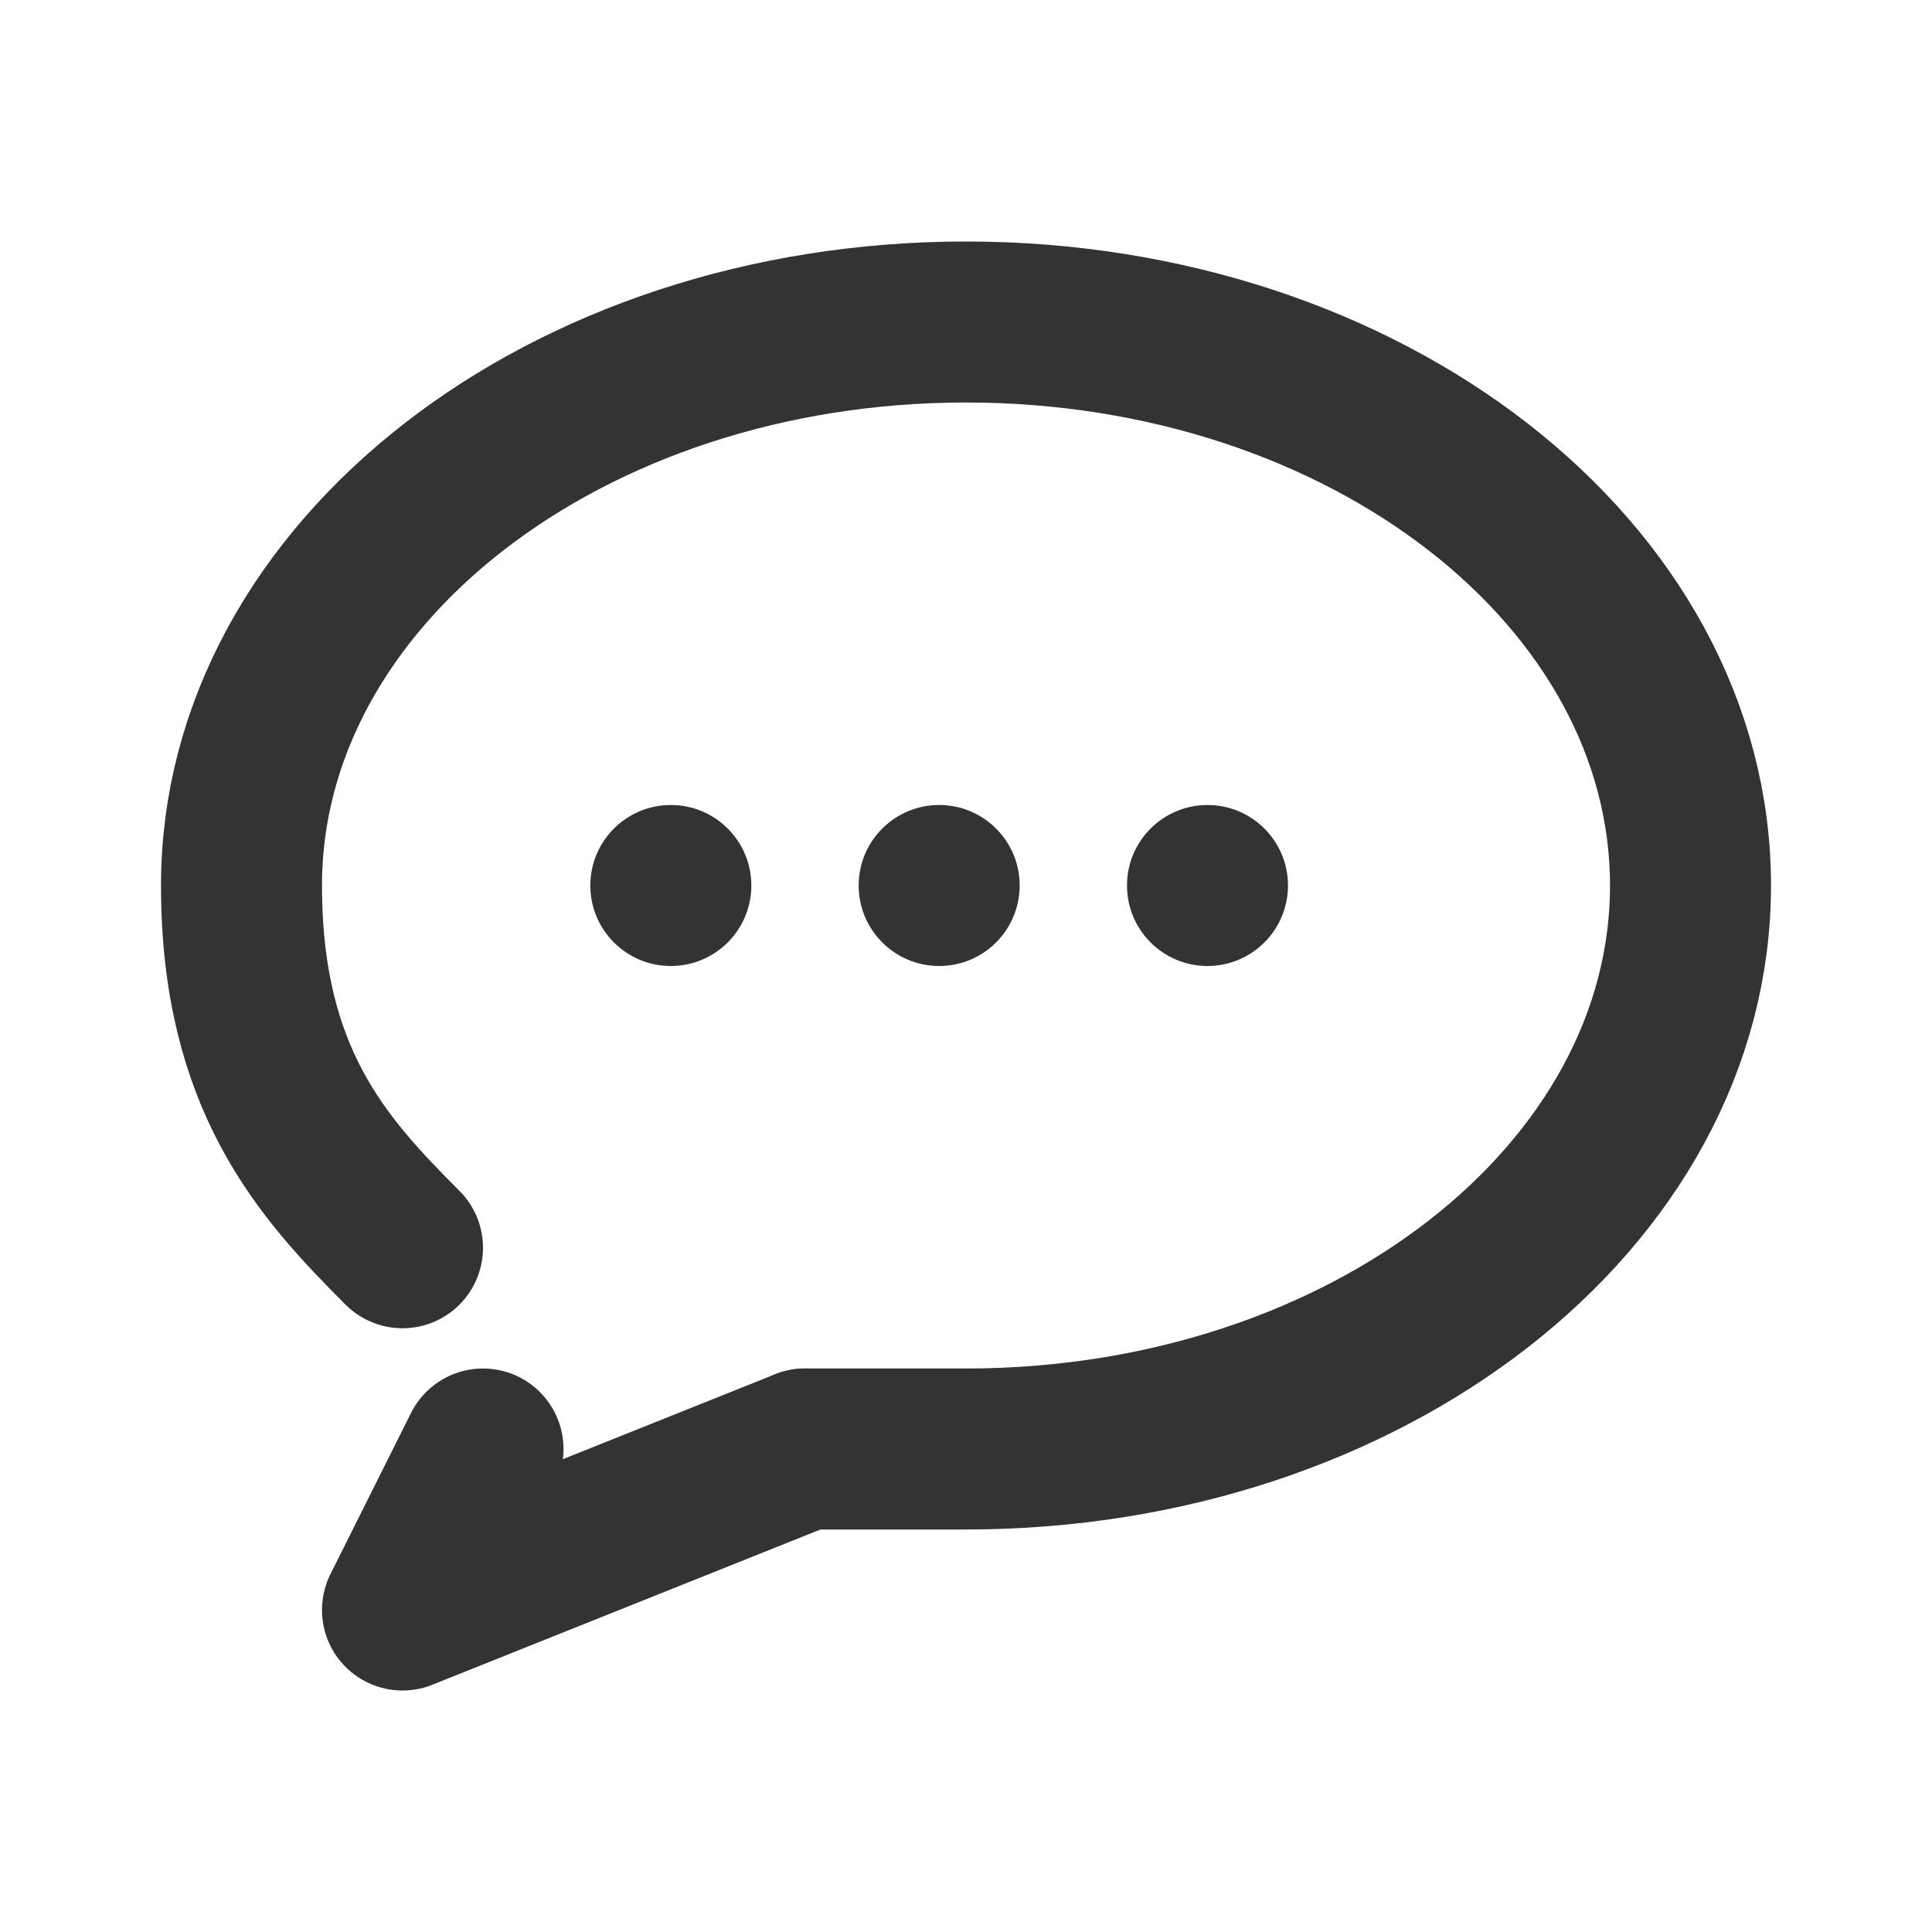 <svg width="36" height="36" viewBox="0 0 36 36" fill="none" xmlns="http://www.w3.org/2000/svg">
<path d="M7.5 23.25C6 21.75 4.5 20.1 4.5 16.5C4.5 10.701 10.544 6 18 6C25.456 6 31.5 10.701 31.5 16.5C31.5 22.299 25.456 27 18 27H15" stroke="#333333" stroke-width="3" stroke-linecap="round"/>
<path d="M9 27L7.5 30L15 27" stroke="#333333" stroke-width="3" stroke-linecap="round" stroke-linejoin="round"/>
<circle cx="12.5" cy="16.5" r="1.5" fill="#333333"/>
<circle cx="17.5" cy="16.5" r="1.5" fill="#333333"/>
<circle cx="22.5" cy="16.5" r="1.5" fill="#333333"/>
</svg>
